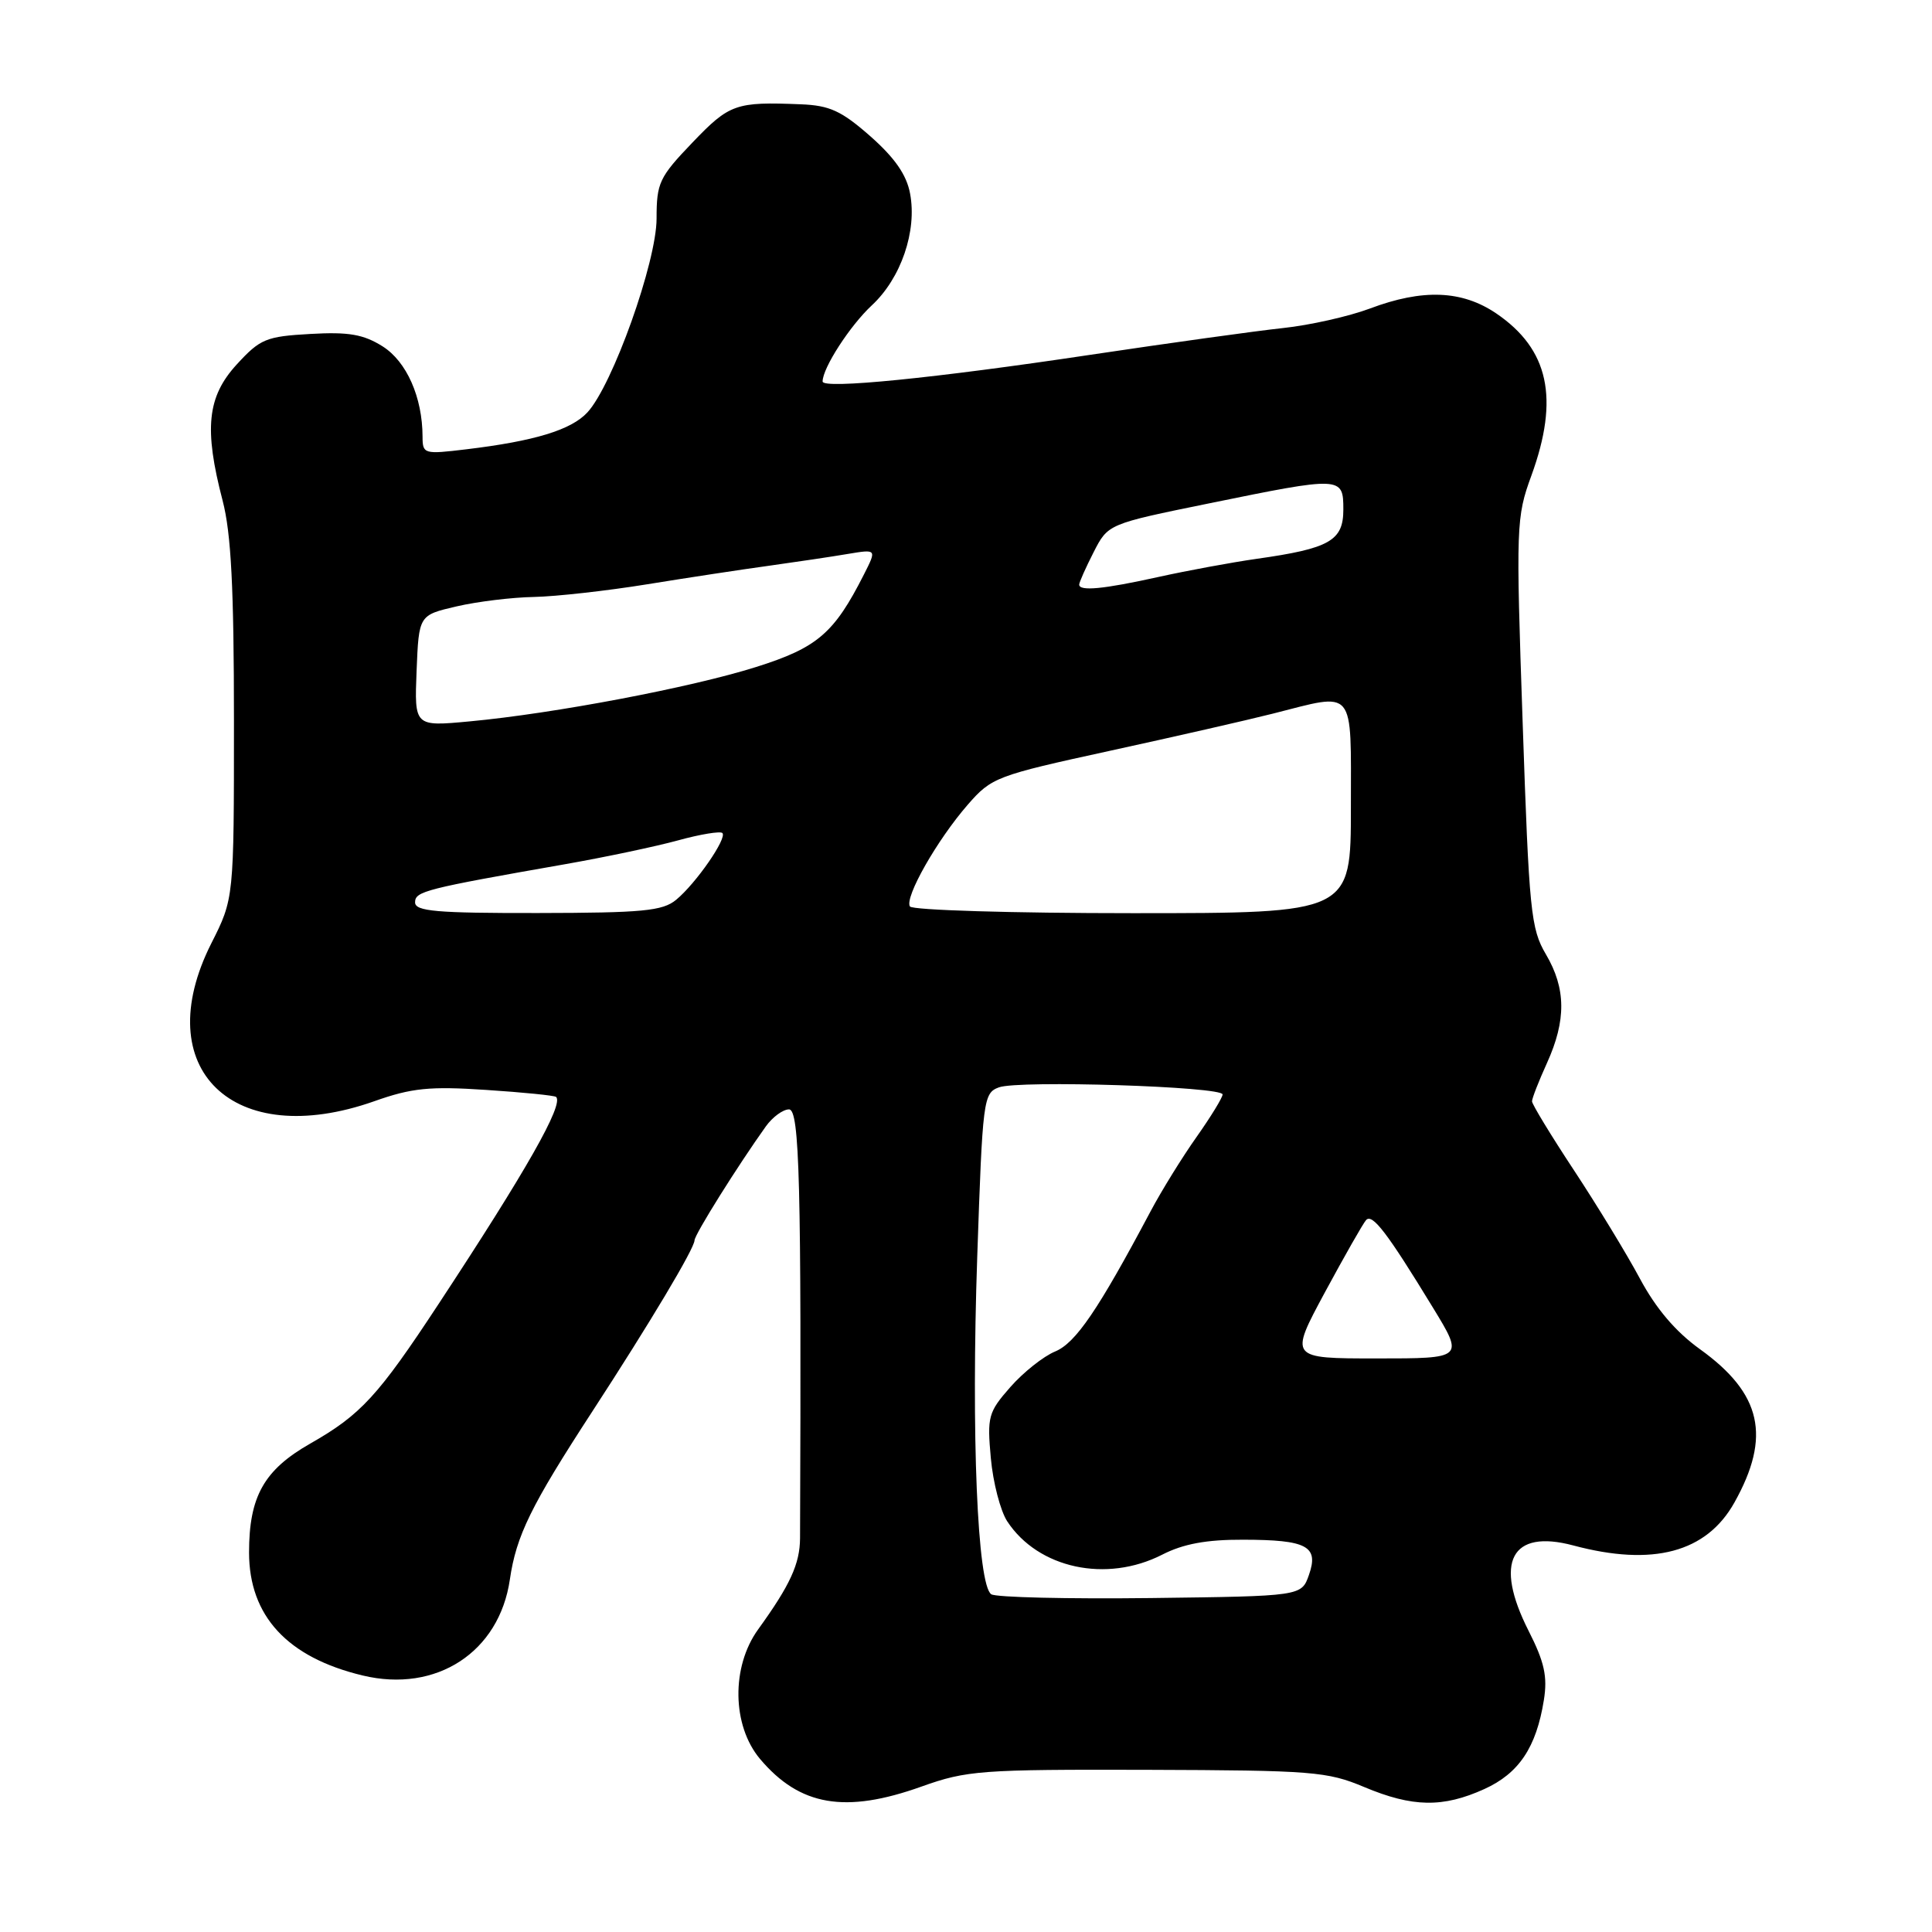 <?xml version="1.0" encoding="UTF-8" standalone="no"?>
<!DOCTYPE svg PUBLIC "-//W3C//DTD SVG 1.1//EN" "http://www.w3.org/Graphics/SVG/1.1/DTD/svg11.dtd" >
<svg xmlns="http://www.w3.org/2000/svg" xmlns:xlink="http://www.w3.org/1999/xlink" version="1.1" viewBox="0 0 256 256">
 <g >
 <path fill="currentColor"
d=" M 122.13 236.72 C 128.10 234.59 129.98 234.45 152.00 234.51 C 173.90 234.58 175.86 234.73 180.76 236.79 C 187.17 239.48 191.19 239.55 196.68 237.06 C 201.27 234.98 203.57 231.53 204.57 225.27 C 205.07 222.16 204.65 220.23 202.54 216.08 C 197.92 206.97 200.23 202.58 208.47 204.78 C 219.02 207.60 226.12 205.71 229.82 199.09 C 234.71 190.35 233.44 184.66 225.26 178.78 C 222.03 176.46 219.42 173.39 217.29 169.41 C 215.55 166.16 211.62 159.71 208.56 155.07 C 205.50 150.43 203.00 146.32 203.00 145.93 C 203.00 145.54 203.89 143.26 204.98 140.86 C 207.55 135.19 207.51 130.98 204.84 126.45 C 202.84 123.07 202.61 120.74 201.76 95.76 C 200.86 69.63 200.90 68.53 202.92 63.01 C 206.64 52.78 205.23 46.27 198.26 41.53 C 193.72 38.45 188.50 38.25 181.50 40.89 C 178.75 41.92 173.57 43.09 170.00 43.47 C 166.43 43.85 154.95 45.45 144.50 47.01 C 123.85 50.11 109.00 51.59 109.00 50.55 C 109.00 48.76 112.62 43.16 115.52 40.46 C 119.39 36.87 121.53 30.62 120.59 25.65 C 120.13 23.16 118.56 20.91 115.32 18.05 C 111.50 14.69 109.94 13.97 106.11 13.82 C 97.48 13.47 96.66 13.76 91.75 18.89 C 87.35 23.48 87.00 24.23 87.00 28.95 C 87.00 34.70 81.17 51.05 77.83 54.65 C 75.68 56.97 70.84 58.45 61.75 59.54 C 56.18 60.21 56.00 60.16 55.99 57.87 C 55.98 52.64 53.88 47.90 50.69 45.89 C 48.15 44.30 46.20 43.96 41.12 44.25 C 35.25 44.58 34.48 44.90 31.37 48.29 C 27.45 52.57 27.01 56.80 29.50 66.34 C 30.63 70.67 31.00 77.93 31.00 95.58 C 31.00 119.06 31.00 119.06 28.00 125.00 C 19.62 141.61 30.88 152.52 49.59 145.92 C 54.55 144.16 56.93 143.92 64.42 144.42 C 69.32 144.74 73.49 145.16 73.69 145.35 C 74.71 146.37 69.75 155.10 58.11 172.79 C 50.09 184.99 47.80 187.47 41.13 191.27 C 34.98 194.77 33.00 198.29 33.00 205.72 C 33.01 214.13 38.08 219.62 48.05 222.01 C 57.82 224.36 66.16 218.92 67.56 209.29 C 68.41 203.48 70.34 199.54 78.45 187.08 C 86.17 175.22 91.99 165.47 92.03 164.35 C 92.05 163.56 97.77 154.44 101.48 149.25 C 102.37 148.01 103.75 147.00 104.55 147.00 C 105.95 147.00 106.20 156.78 106.01 203.81 C 105.99 207.22 104.70 210.03 100.46 215.90 C 96.88 220.85 96.99 228.64 100.70 233.06 C 105.97 239.31 112.00 240.35 122.13 236.72 Z  M 131.35 211.25 C 129.51 210.05 128.68 190.12 129.49 166.50 C 130.20 145.65 130.30 144.84 132.36 144.08 C 134.99 143.11 162.00 143.97 162.00 145.02 C 162.00 145.43 160.45 147.96 158.56 150.64 C 156.67 153.31 153.92 157.75 152.46 160.50 C 145.50 173.60 142.54 177.95 139.81 179.08 C 138.26 179.72 135.59 181.84 133.87 183.80 C 130.95 187.12 130.79 187.72 131.29 193.21 C 131.58 196.43 132.56 200.20 133.46 201.58 C 137.56 207.83 146.60 209.78 154.00 206.00 C 156.79 204.57 159.87 204.00 164.71 204.02 C 173.20 204.03 174.78 204.88 173.44 208.69 C 172.45 211.50 172.45 211.50 152.48 211.75 C 141.49 211.88 131.98 211.66 131.35 211.25 Z  M 175.55 171.25 C 178.15 166.44 180.60 162.13 181.01 161.67 C 181.84 160.75 183.81 163.33 189.86 173.25 C 193.98 180.00 193.98 180.00 182.41 180.00 C 170.84 180.00 170.84 180.00 175.55 171.25 Z  M 55.00 119.57 C 55.00 118.10 56.31 117.77 75.00 114.49 C 80.22 113.57 86.91 112.16 89.86 111.35 C 92.80 110.54 95.44 110.11 95.72 110.38 C 96.38 111.05 92.23 117.05 89.59 119.23 C 87.80 120.71 85.15 120.96 71.25 120.98 C 57.82 121.00 55.00 120.75 55.00 119.57 Z  M 120.57 120.11 C 119.83 118.92 124.17 111.29 128.23 106.63 C 131.39 103.00 132.02 102.77 147.00 99.50 C 155.53 97.64 165.27 95.42 168.66 94.56 C 179.71 91.76 179.00 90.90 179.00 107.00 C 179.00 121.00 179.00 121.00 150.06 121.00 C 134.14 121.00 120.87 120.60 120.57 120.11 Z  M 55.20 88.89 C 55.50 81.51 55.50 81.51 60.50 80.35 C 63.25 79.71 67.87 79.15 70.76 79.10 C 73.65 79.04 80.40 78.29 85.76 77.42 C 91.12 76.55 98.42 75.44 102.00 74.95 C 105.58 74.45 110.23 73.76 112.34 73.40 C 116.18 72.76 116.18 72.76 114.47 76.13 C 110.53 83.91 108.31 85.82 100.19 88.38 C 91.57 91.10 73.41 94.55 62.20 95.59 C 54.91 96.27 54.91 96.27 55.20 88.89 Z  M 143.00 77.46 C 143.00 77.16 143.86 75.23 144.91 73.17 C 146.82 69.43 146.82 69.43 160.16 66.71 C 177.81 63.10 178.00 63.11 178.00 67.52 C 178.00 71.65 176.19 72.68 166.50 74.05 C 163.20 74.52 157.35 75.60 153.50 76.45 C 146.20 78.07 143.00 78.37 143.00 77.46 Z "/>
</g>
</svg>